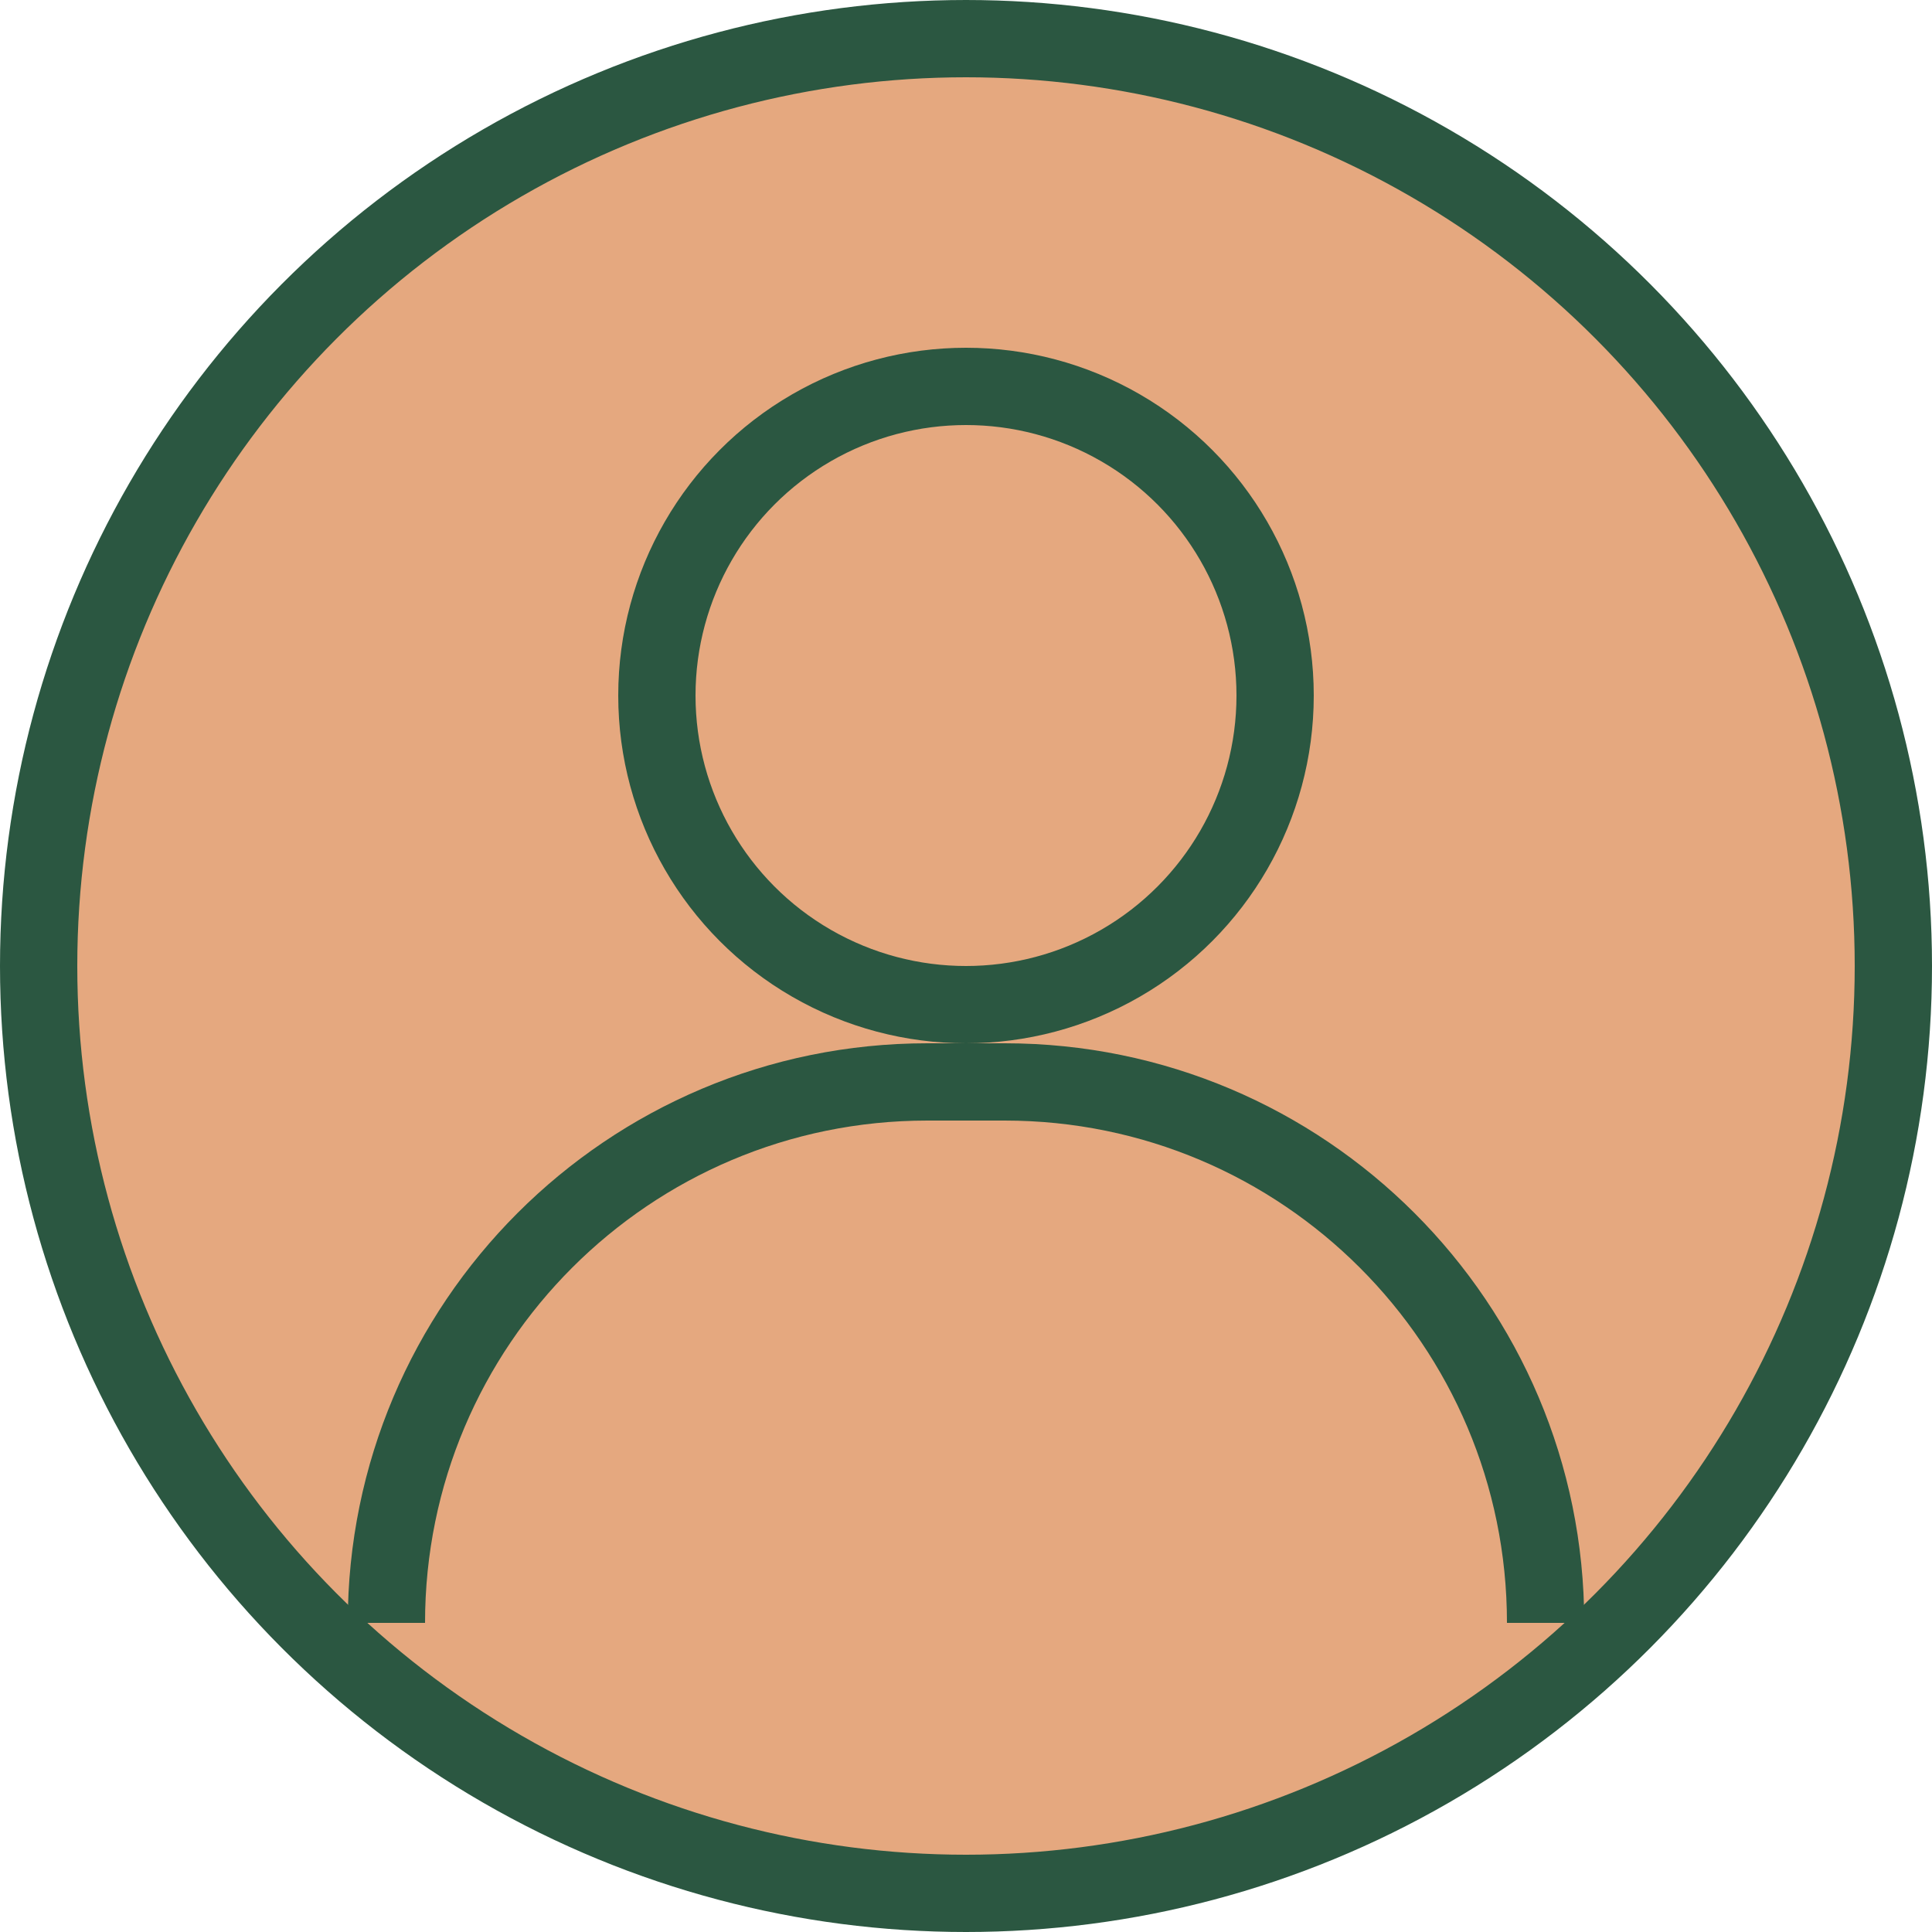 <?xml version="1.0" encoding="UTF-8"?>
<svg width="50" height="50" viewBox="0 0 50 50" fill="none" xmlns="http://www.w3.org/2000/svg">
    <circle cx="25" cy="25" r="24" fill="#E5A87F" stroke="#2B5741" stroke-width="2"/>
    <circle cx="25" cy="18" r="8" stroke="#2B5741" stroke-width="2"/>
    <path d="M10 42C10 34.268 16.268 28 24 28H26C33.732 28 40 34.268 40 42" stroke="#2B5741" stroke-width="2"/>
</svg> 